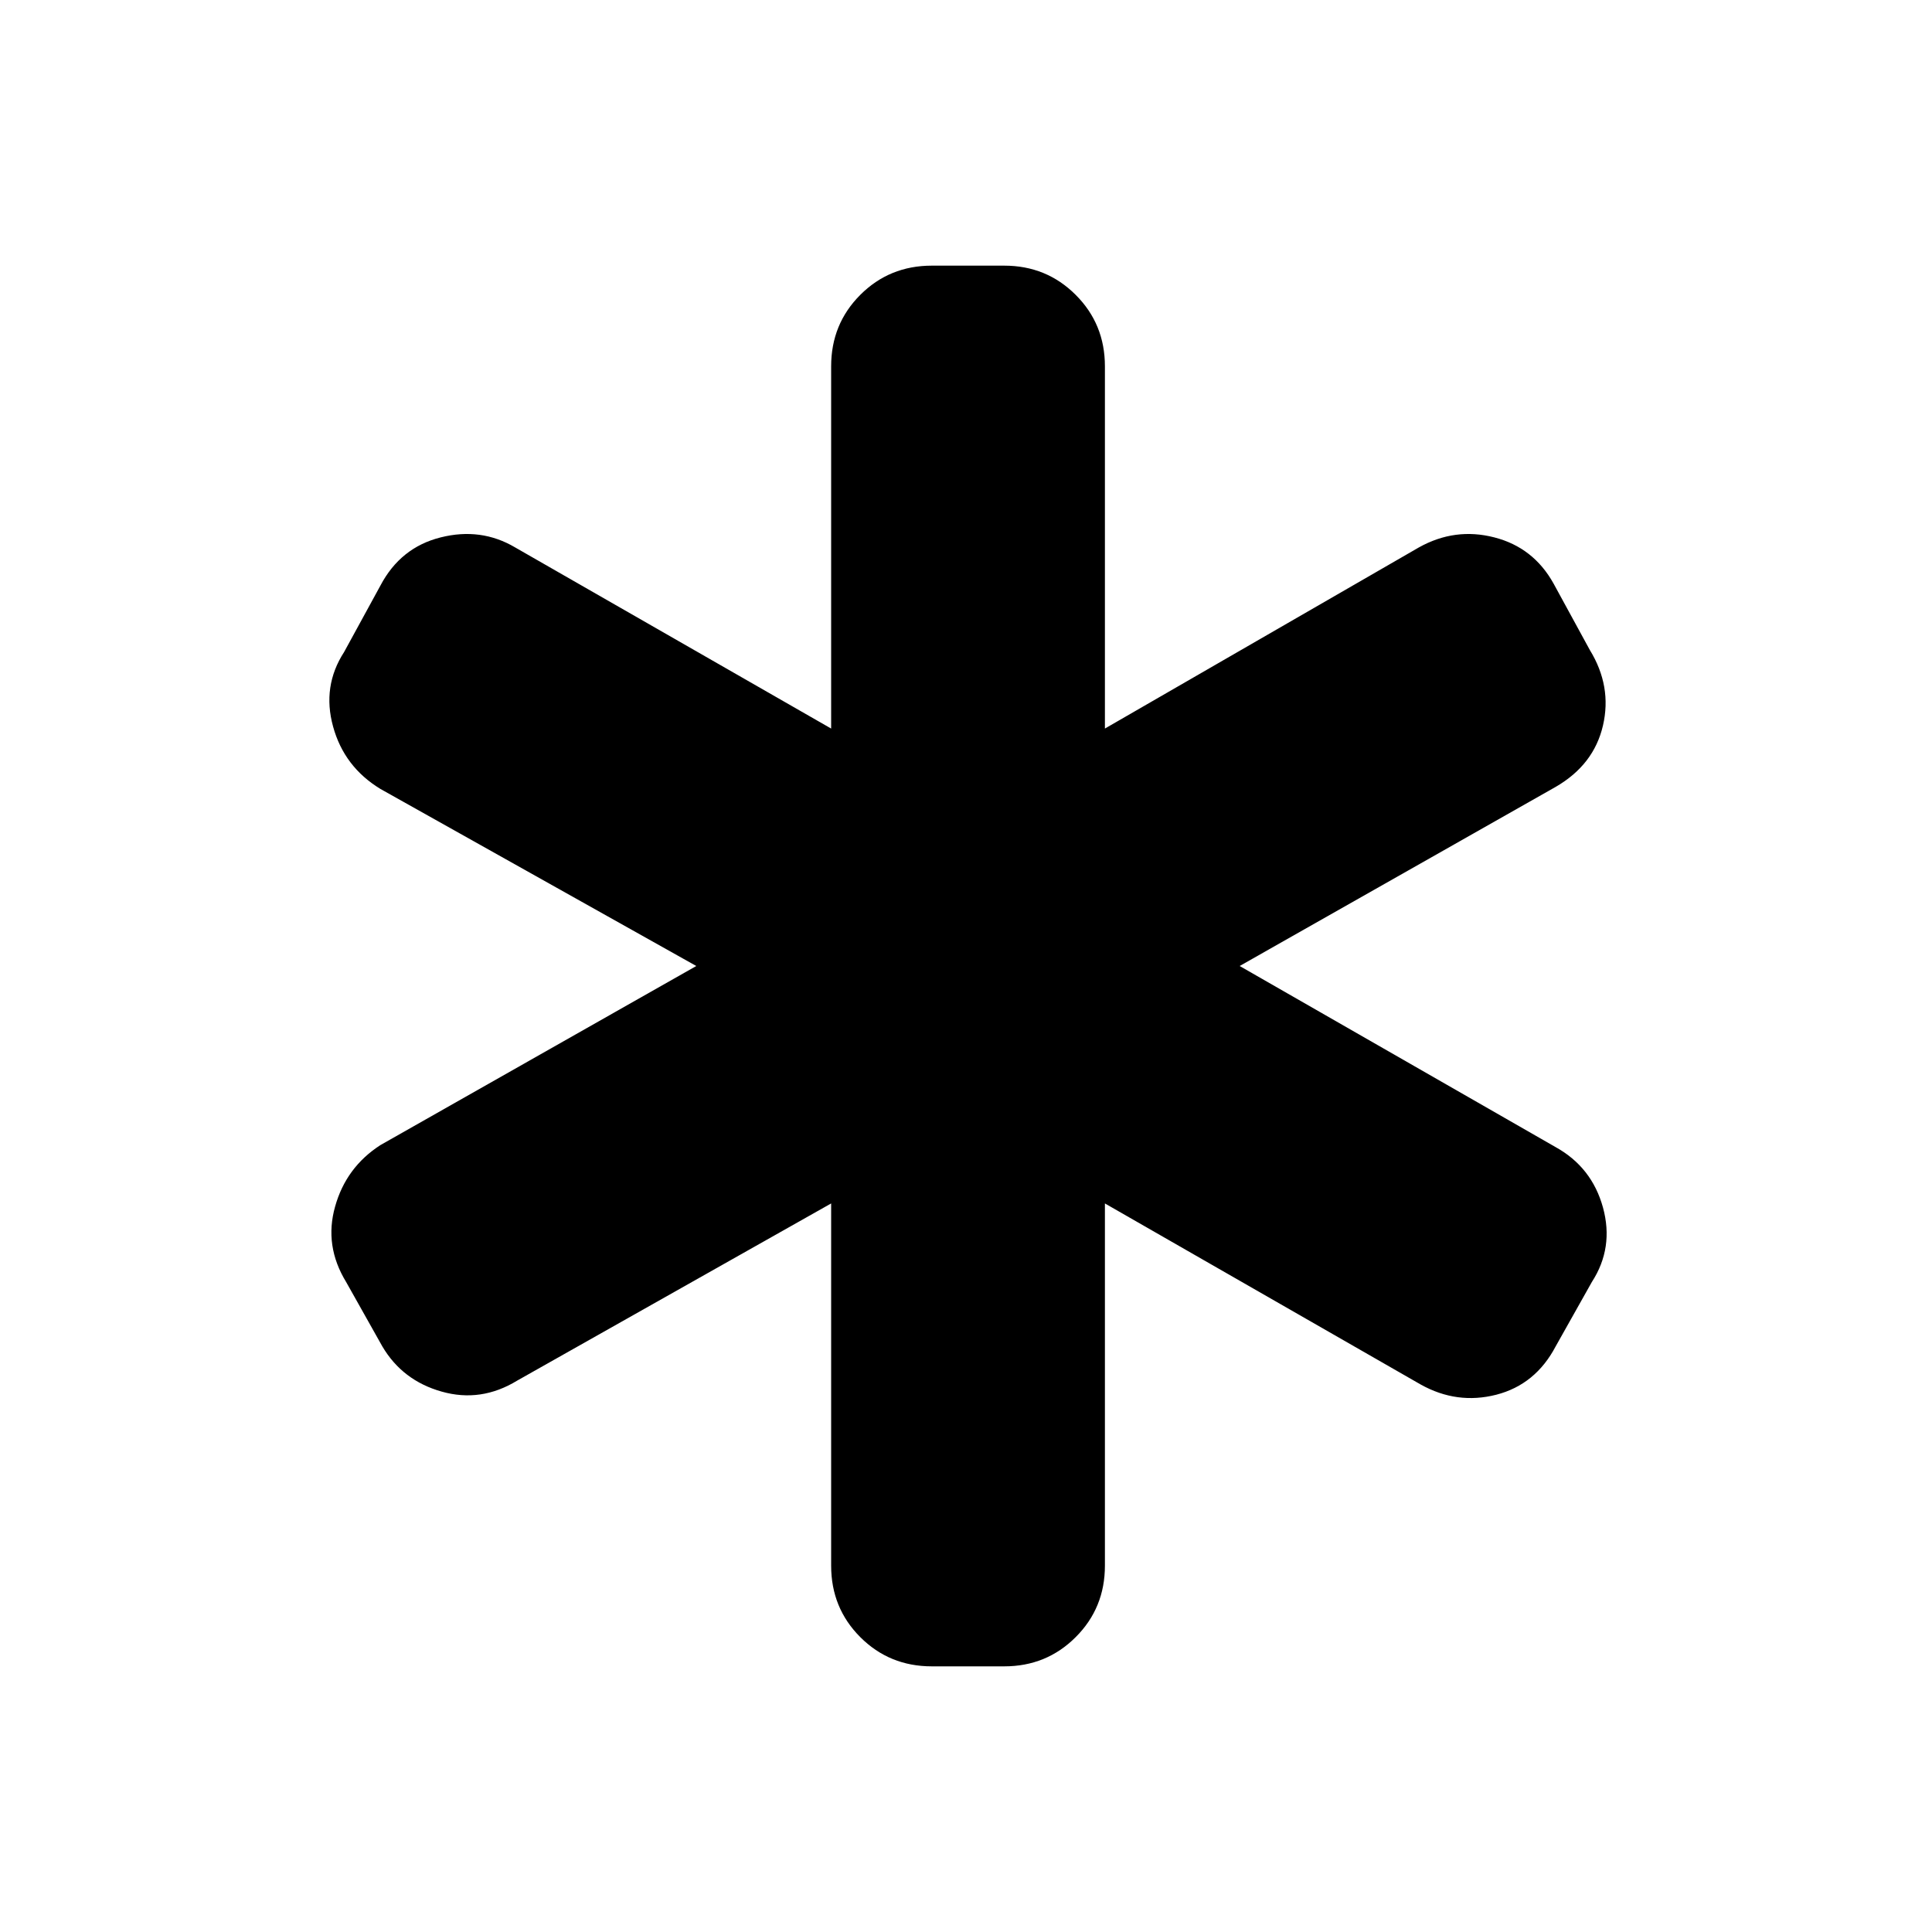 <svg xmlns="http://www.w3.org/2000/svg" height="20" width="20"><path d="M9.646 17.25Q9.208 17.25 8.906 16.948Q8.604 16.646 8.604 16.208V12.458L5.354 14.292Q4.979 14.521 4.573 14.406Q4.167 14.292 3.958 13.938L3.583 13.271Q3.354 12.896 3.469 12.49Q3.583 12.083 3.938 11.854L7.208 10L3.938 8.167Q3.562 7.938 3.448 7.521Q3.333 7.104 3.562 6.75L3.938 6.062Q4.146 5.667 4.562 5.563Q4.979 5.458 5.333 5.667L8.604 7.542V3.792Q8.604 3.354 8.906 3.052Q9.208 2.75 9.646 2.75H10.396Q10.833 2.75 11.135 3.052Q11.438 3.354 11.438 3.792V7.542L14.688 5.667Q15.062 5.458 15.469 5.563Q15.875 5.667 16.083 6.042L16.458 6.729Q16.688 7.104 16.594 7.51Q16.5 7.917 16.104 8.146L12.833 10L16.104 11.875Q16.479 12.083 16.594 12.5Q16.708 12.917 16.479 13.271L16.104 13.938Q15.896 14.333 15.49 14.438Q15.083 14.542 14.708 14.333L11.438 12.458V16.208Q11.438 16.646 11.135 16.948Q10.833 17.25 10.396 17.25Z"/></svg>